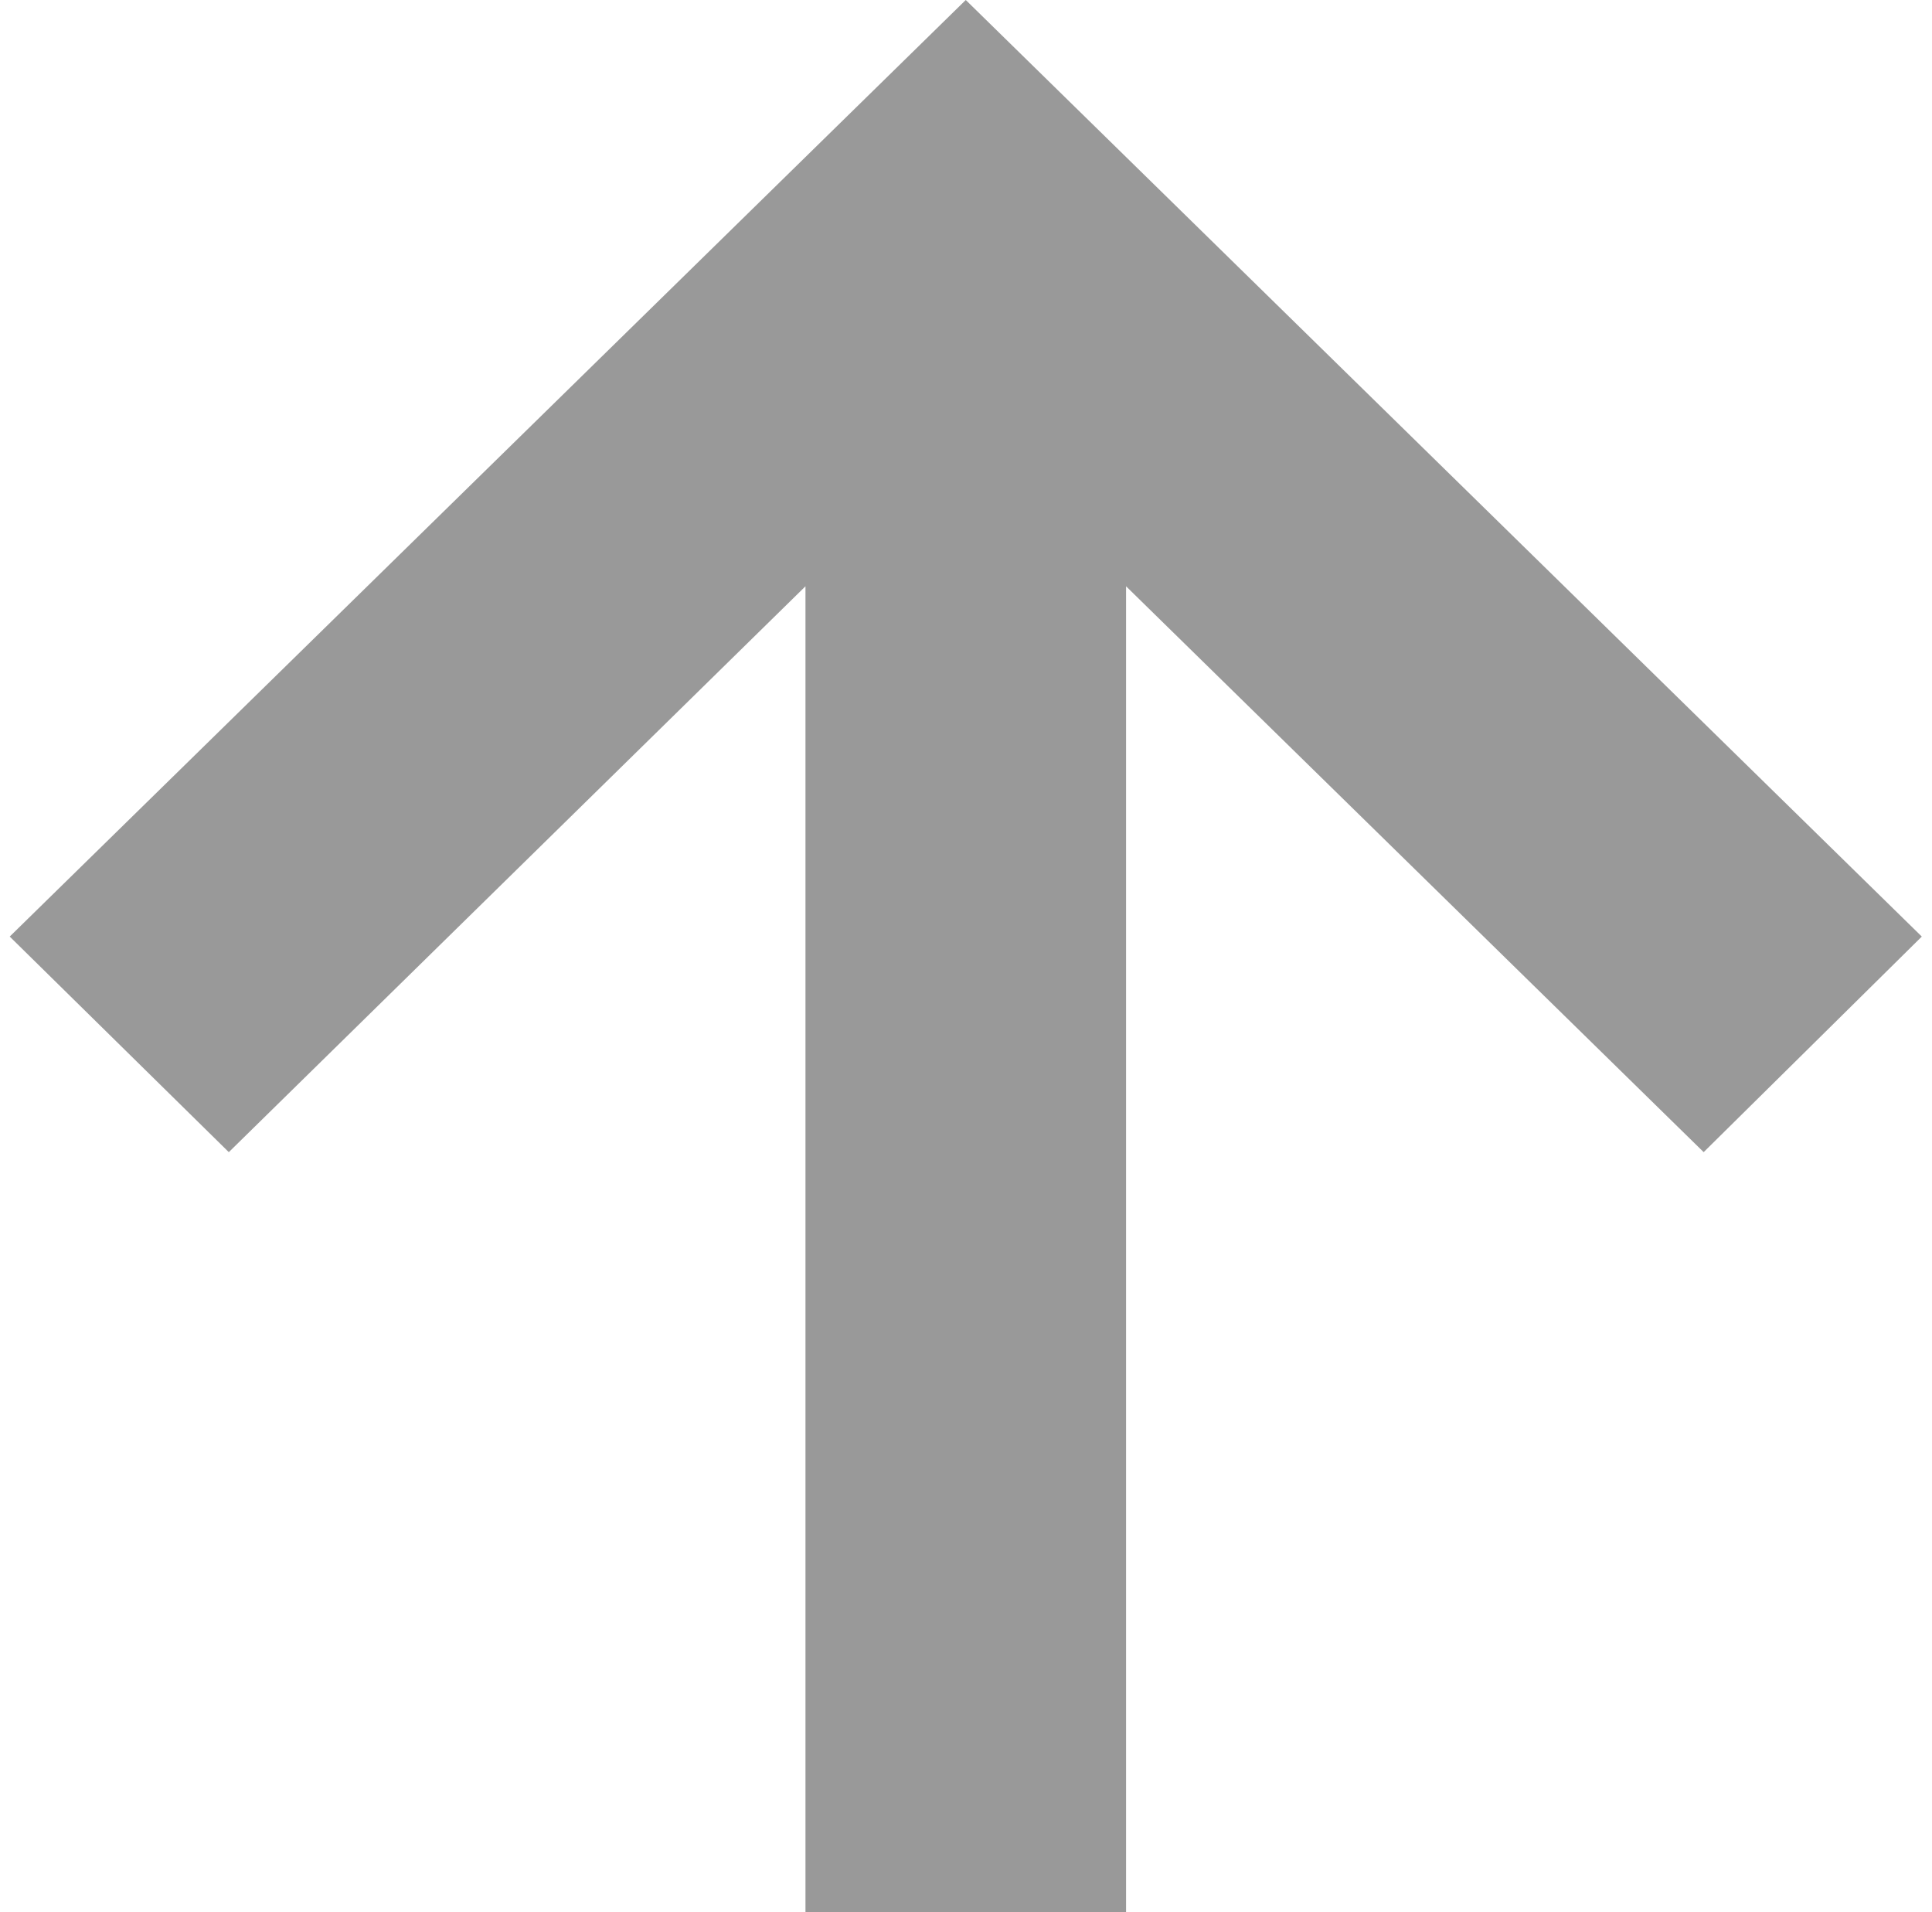 <svg width="97" height="96" fill="none" xmlns="http://www.w3.org/2000/svg"><path d="m.488 47.02 48-47.02 48 47.02-10.952 10.823-29-28.409V96H40.44V29.434L11.488 57.843l-11-10.823z" fill="#999"/></svg>